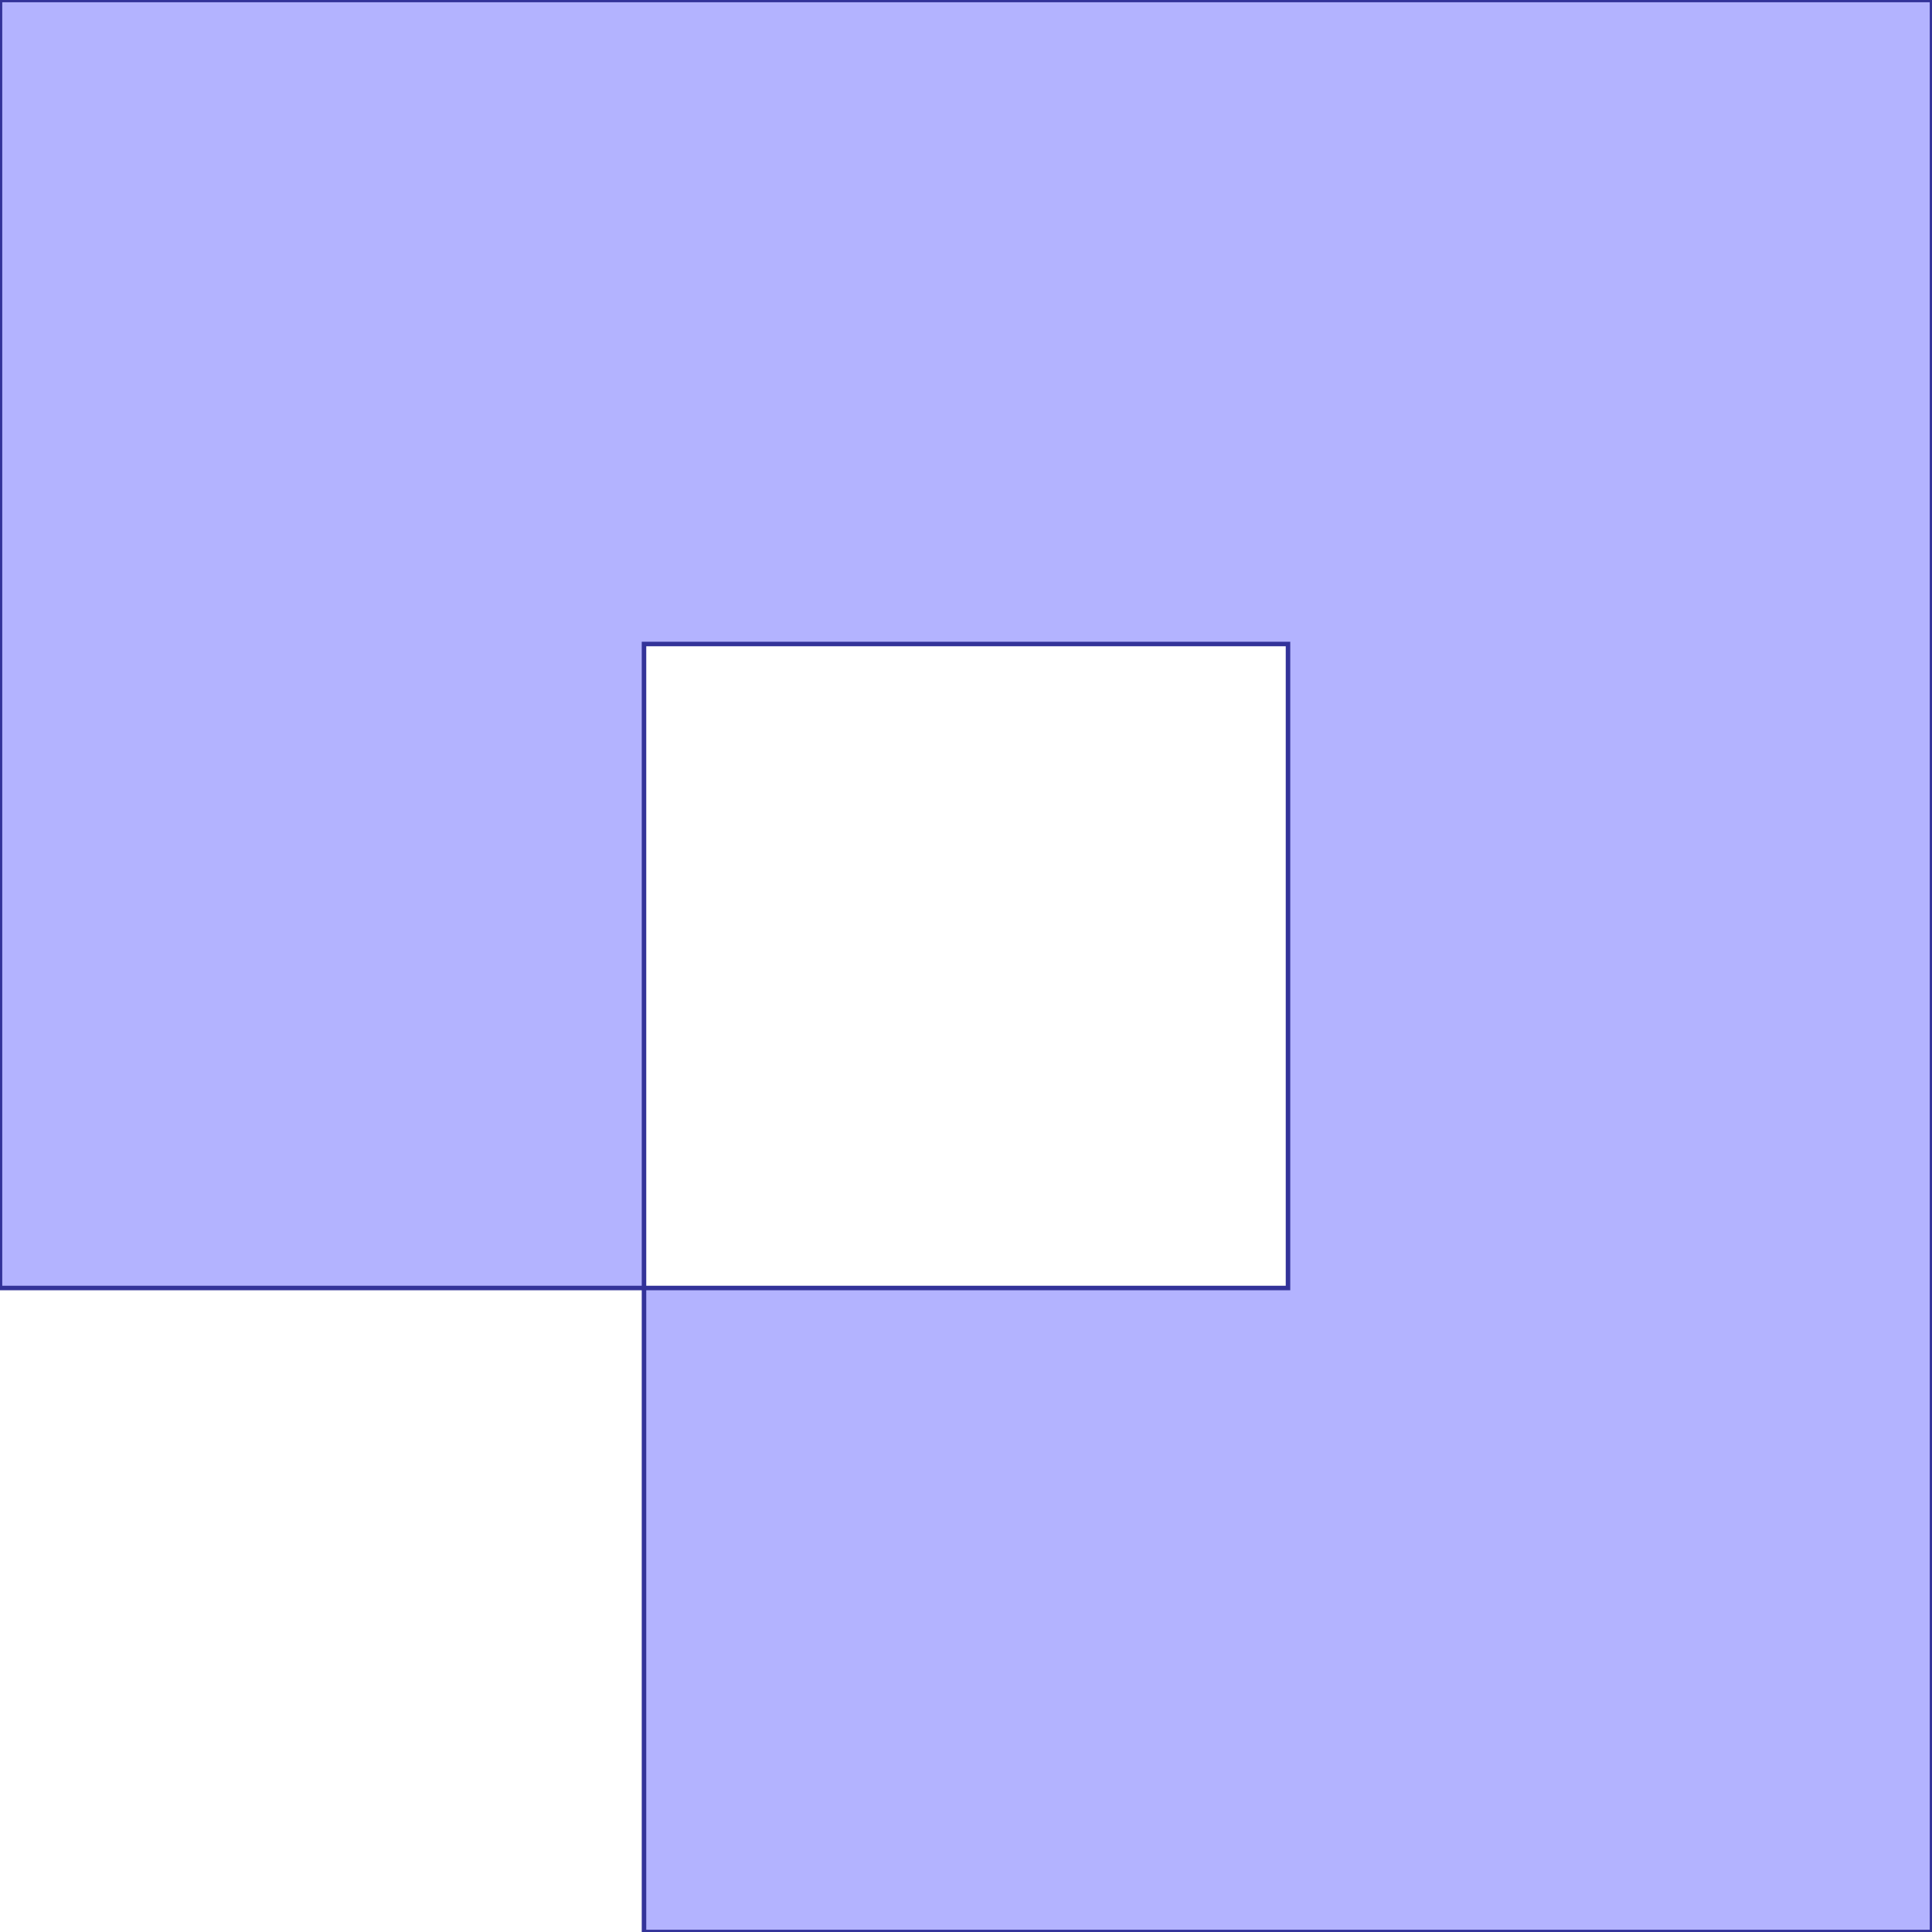 <?xml version="1.0" standalone="no"?>
<!DOCTYPE svg PUBLIC "-//W3C//DTD SVG 1.1//EN"
"http://www.w3.org/Graphics/SVG/1.1/DTD/svg11.dtd">
<svg  version="1.1" xmlns="http://www.w3.org/2000/svg" xmlns:xlink="http://www.w3.org/1999/xlink" viewBox="0 0 3 3">
<g title="A + B (CGAL EPECK)" fill-rule="evenodd">
<path d="M 1.0,3.0 L 3.0,3.0 L 3.0,0 L 0,0 L 0,2.0 L 1.0,2.0 L 1.0,3.0 M 1.0,2.0 L 1.0,1.0 L 2.0,1.0 L 2.0,2.0 L 1.0,2.0 z" style="fill-opacity:0.3;fill:rgb(0,0,255);stroke:rgb(51,51,153);stroke-width:0.007" />
</g></svg>